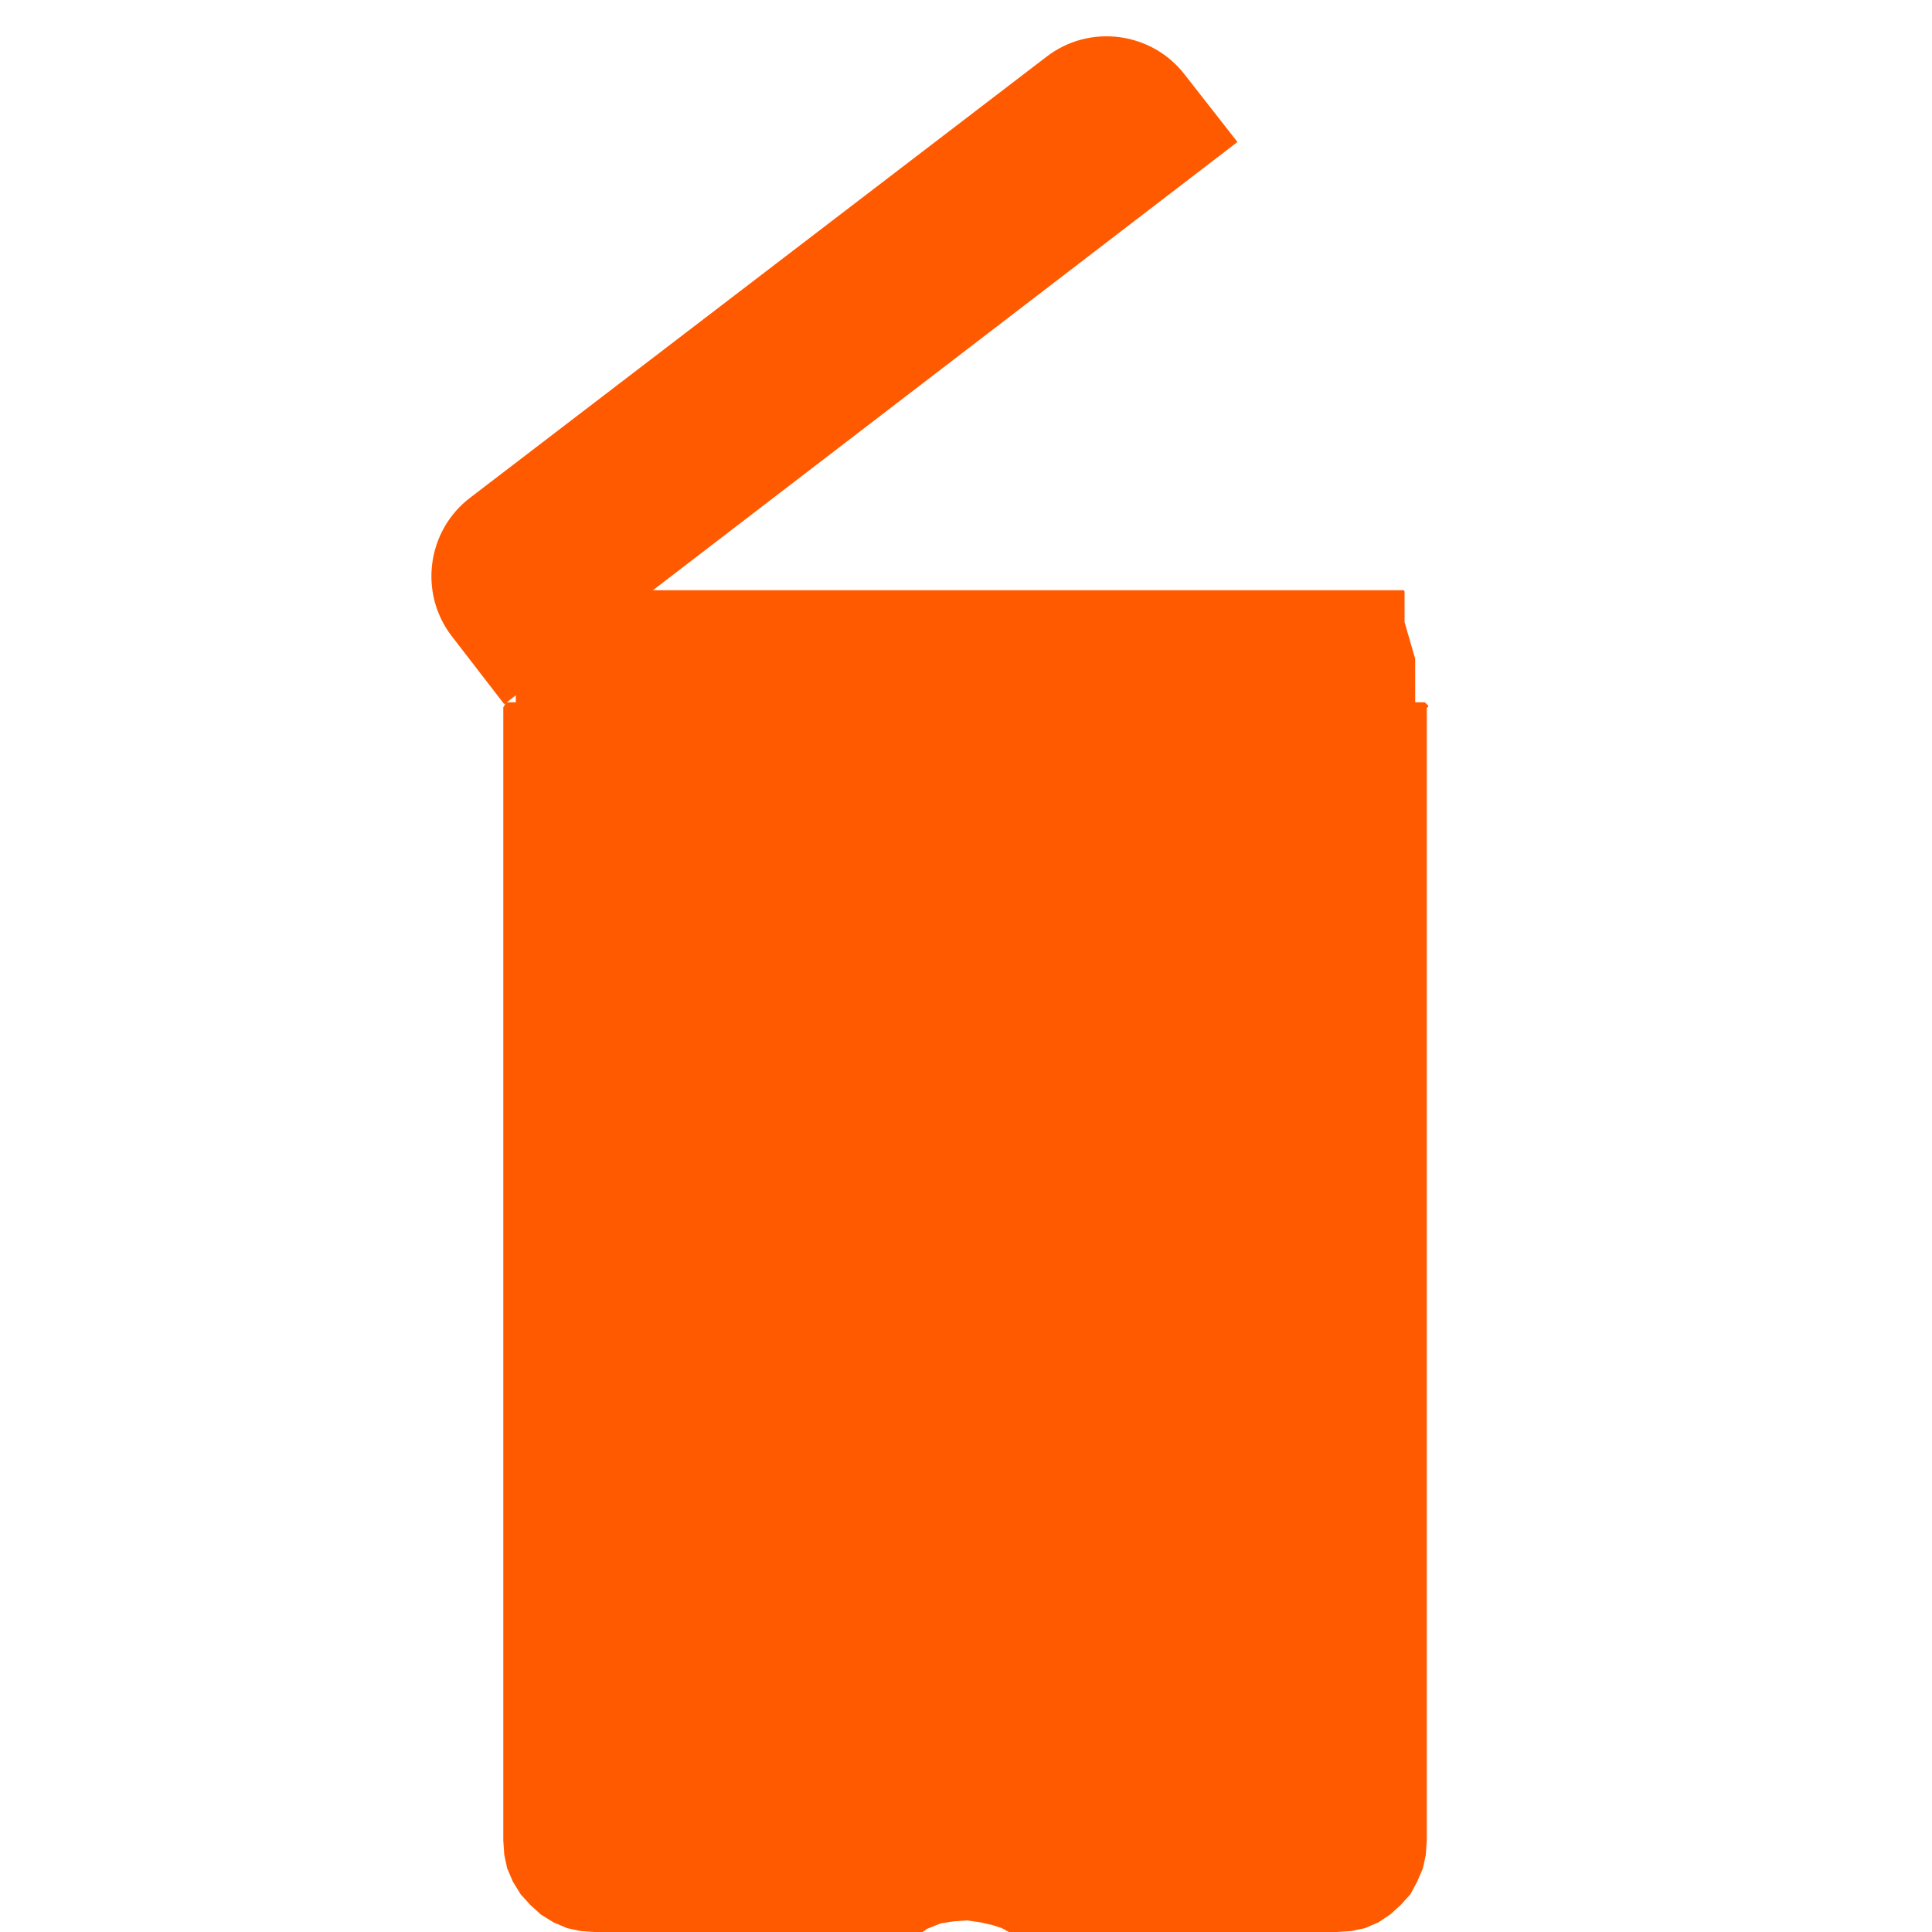 <?xml version="1.0" encoding="utf-8"?>
<!-- Generator: Adobe Illustrator 27.9.0, SVG Export Plug-In . SVG Version: 6.00 Build 0)  -->
<!DOCTYPE svg PUBLIC "-//W3C//DTD SVG 1.1//EN" "http://www.w3.org/Graphics/SVG/1.1/DTD/svg11.dtd">
<svg version="1.1" id="Layer_1" xmlns:x="http://ns.adobe.com/Extensibility/1.0/" xmlns:i="http://ns.adobe.com/AdobeIllustrator/10.0/" xmlns:graph="http://ns.adobe.com/Graphs/1.0/"
	 xmlns="http://www.w3.org/2000/svg" xmlns:xlink="http://www.w3.org/1999/xlink" x="0px" y="0px" width="200px" height="200px"
	 viewBox="0 0 200 200" style="enable-background:new 0 0 200 200;" xml:space="preserve">
<style type="text/css">
	.st0{fill:#FF5A00;}
</style>
<path class="st0" d="M147.8,73l-0.2-0.2c0,0,0,0-0.1-0.1h-0.1h-0.1l0,0l0,0c0,0,0,0-0.1,0c0,0,0,0-0.1,0l0,0h-0.6v-4.5l0,0l0,0
	l-1.1-3.8v-3.1c0-0.2-0.1-0.2-0.2-0.2H54.7c-0.2,0-0.2,0.1-0.2,0.2v3.1l-1.1,3.8l0,0l0,0v4.5h-0.6l0,0c0,0,0,0-0.1,0c0,0,0,0-0.1,0
	l0,0l0,0h-0.1h-0.1c0,0-0.1,0-0.1,0.1l0,0.1c0,0,0,0-0.1,0.1v0.1l-0.1,0.1v0.1v0.1v0.1v7.4v109.6l0,0l0,0l0.1,1.5l0.3,1.4l0.6,1.4
	l0.8,1.3l1,1.1l1.1,1l1.3,0.8l1.4,0.6l1.4,0.3l1.4,0.1l0,0l0,0l0,0h33.6h0.2h0.1l0,0c0.1,0,0.2,0,0.2-0.1l0,0h0.1l0,0l0.2-0.2
	l1.5-0.6l1.3-0.2l1.4-0.1l1.4,0.2l1.3,0.3l0.9,0.3l0.4,0.2l0,0l0.1,0.1h0.1l0.1,0.1h0.1l0,0h0.1h0.2h33.6l0,0l1.5-0.1l1.4-0.3
	l1.4-0.6l1.2-0.8l1.1-1l1-1.1l0.7-1.3l0.6-1.4l0.3-1.4l0.1-1.5l0,0l0,0V80.9v-7.4v-0.2C147.9,73.1,147.9,73.1,147.8,73z"/>
<path class="st0" d="M128.1,14.7L52.2,72.9l-5.4-7c-3.5-4.5-2.6-11,1.9-14.4l59.6-45.6c4.5-3.5,11-2.6,14.4,1.9L128.1,14.7z"/>
</svg>
